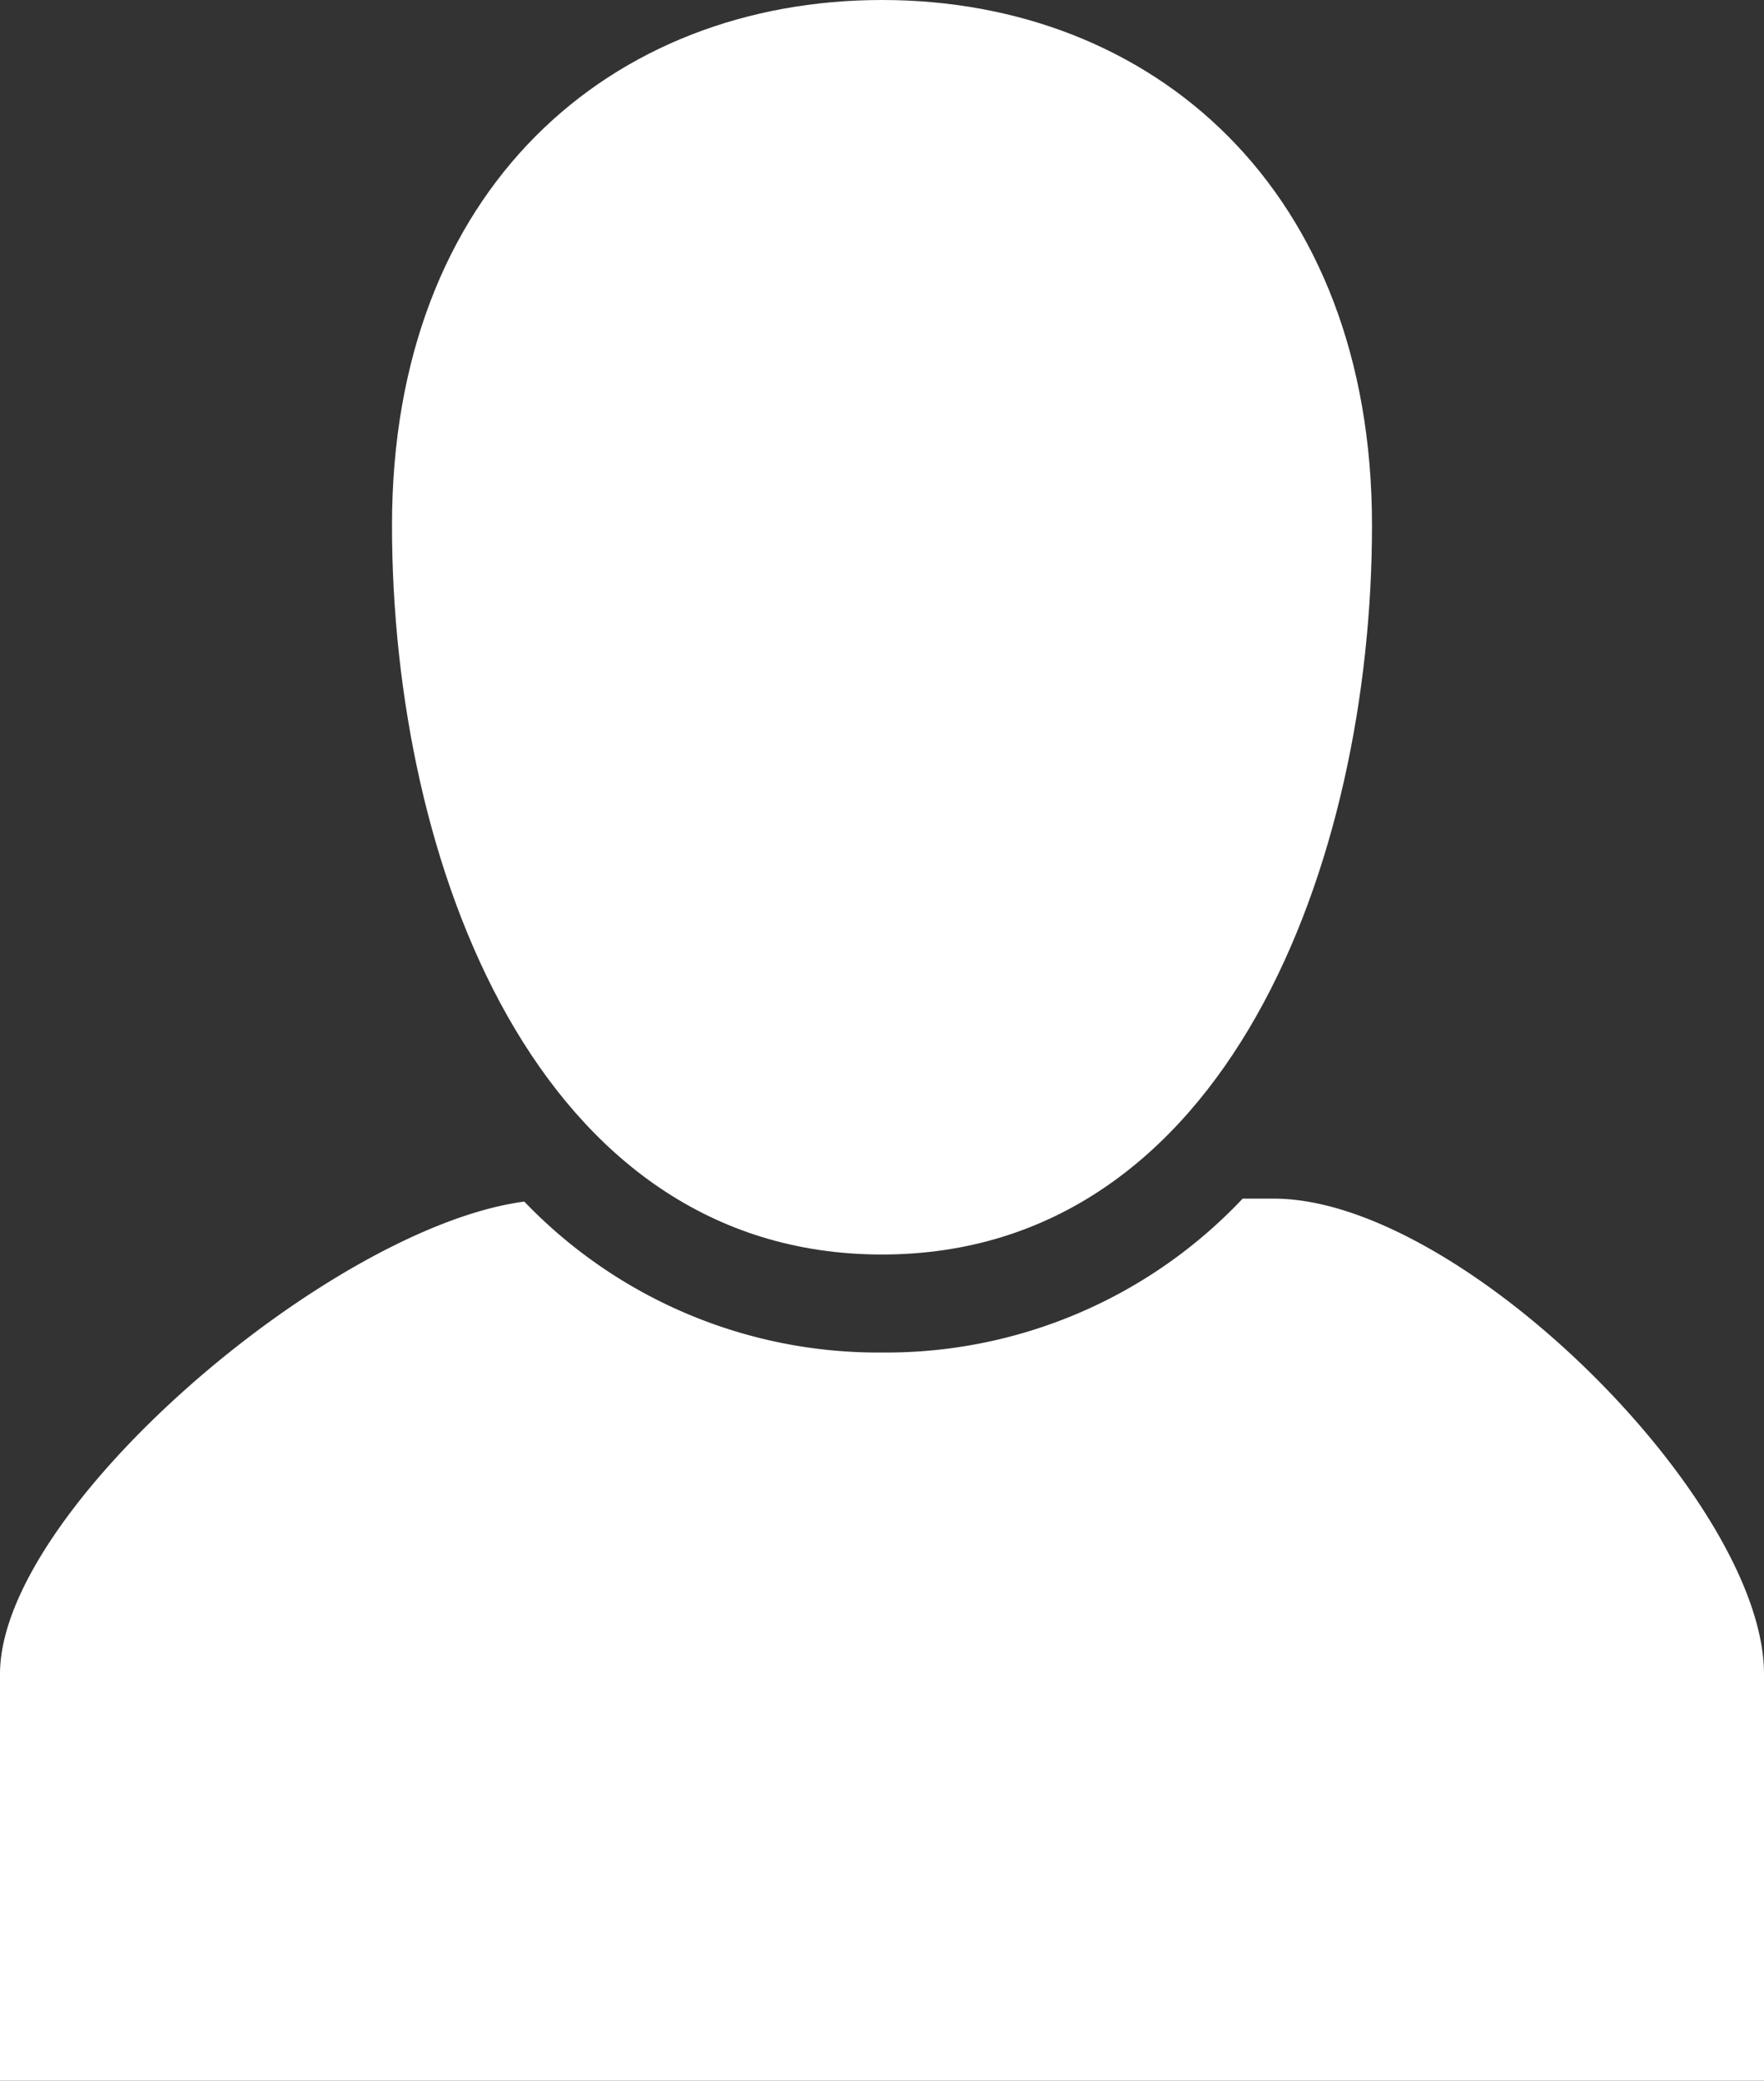 <svg xmlns="http://www.w3.org/2000/svg" viewBox="0 0 18 21.23"><rect x="0" y="0" width="18" height="21.23" fill="#333333" stroke="none"/><defs><style>.cls-1{fill:#fff;}</style></defs><title>MyAccountMobile</title><g id="Layer_2" data-name="Layer 2"><g id="Layer_1-2" data-name="Layer 1"><path class="cls-1" d="M13,12.23h-.32A5,5,0,0,1,9,13.8a5,5,0,0,1-3.65-1.54C3.38,12.52,0,15.4,0,17.08v4.15H18V17.08C18,15.32,14.91,12.23,13,12.23Z"/><path class="cls-1" d="M14,5.36c0,3.43-1.48,7.44-5,7.44s-5-4-5-7.44S6.24,0,9,0,14,1.93,14,5.36Z"/></g></g></svg>